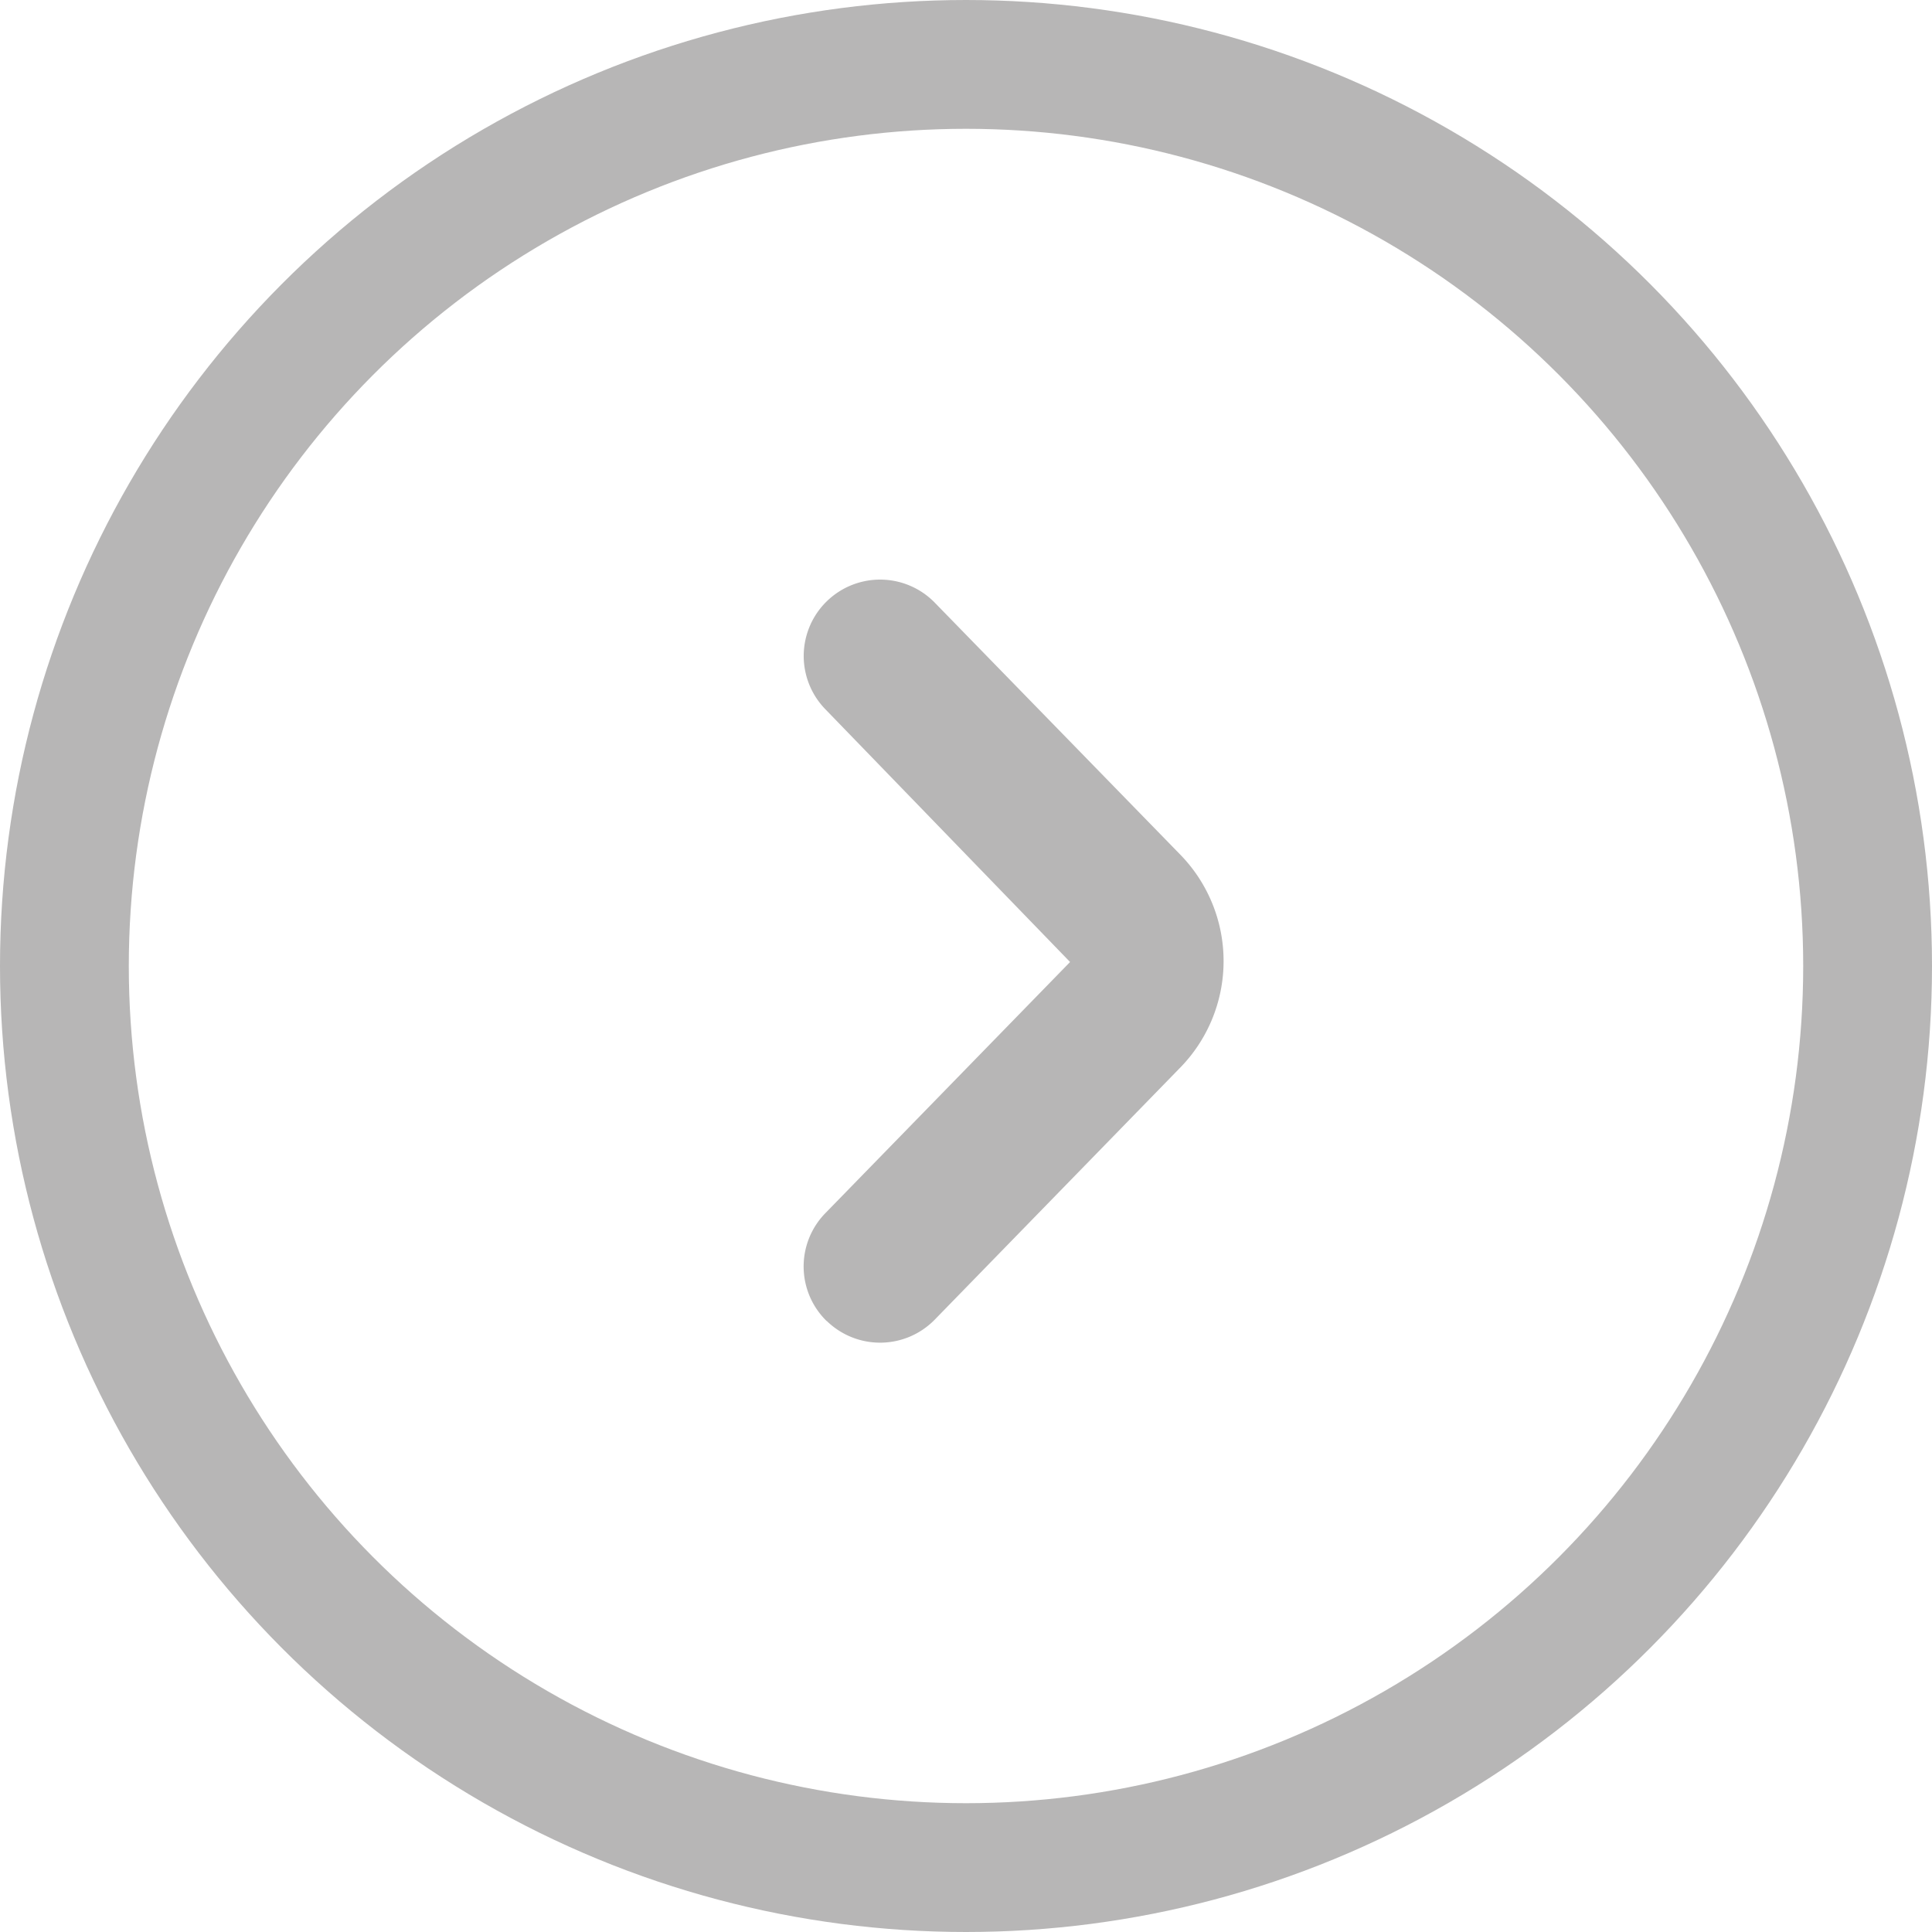 <svg xmlns="http://www.w3.org/2000/svg" width="30" height="30" viewBox="0 0 30 30">
  <g id="Group_3003" data-name="Group 3003" transform="translate(-247 -594)">
    <g id="Next" transform="translate(247 594)">
      <g id="Back" transform="translate(12.481 9)">
        <path id="Path_5154" data-name="Path 5154" d="M28.358,33.511a1.186,1.186,0,0,0,1.676-.022l3.79-3.891a2.369,2.369,0,0,0,.011-3.341l-3.8-3.9a1.185,1.185,0,1,0-1.7,1.654l3.8,3.925-3.8,3.9a1.184,1.184,0,0,0,.021,1.676Z" transform="translate(-28 -21.998)" fill="#b7b6b6"/>
      </g>
      <g id="Ellipse_159" data-name="Ellipse 159" fill="none" stroke="#b7b6b6" stroke-width="2">
        <circle cx="15" cy="15" r="15" stroke="none"/>
        <circle cx="15" cy="15" r="14" fill="none"/>
      </g>
    </g>
  </g>
</svg>

